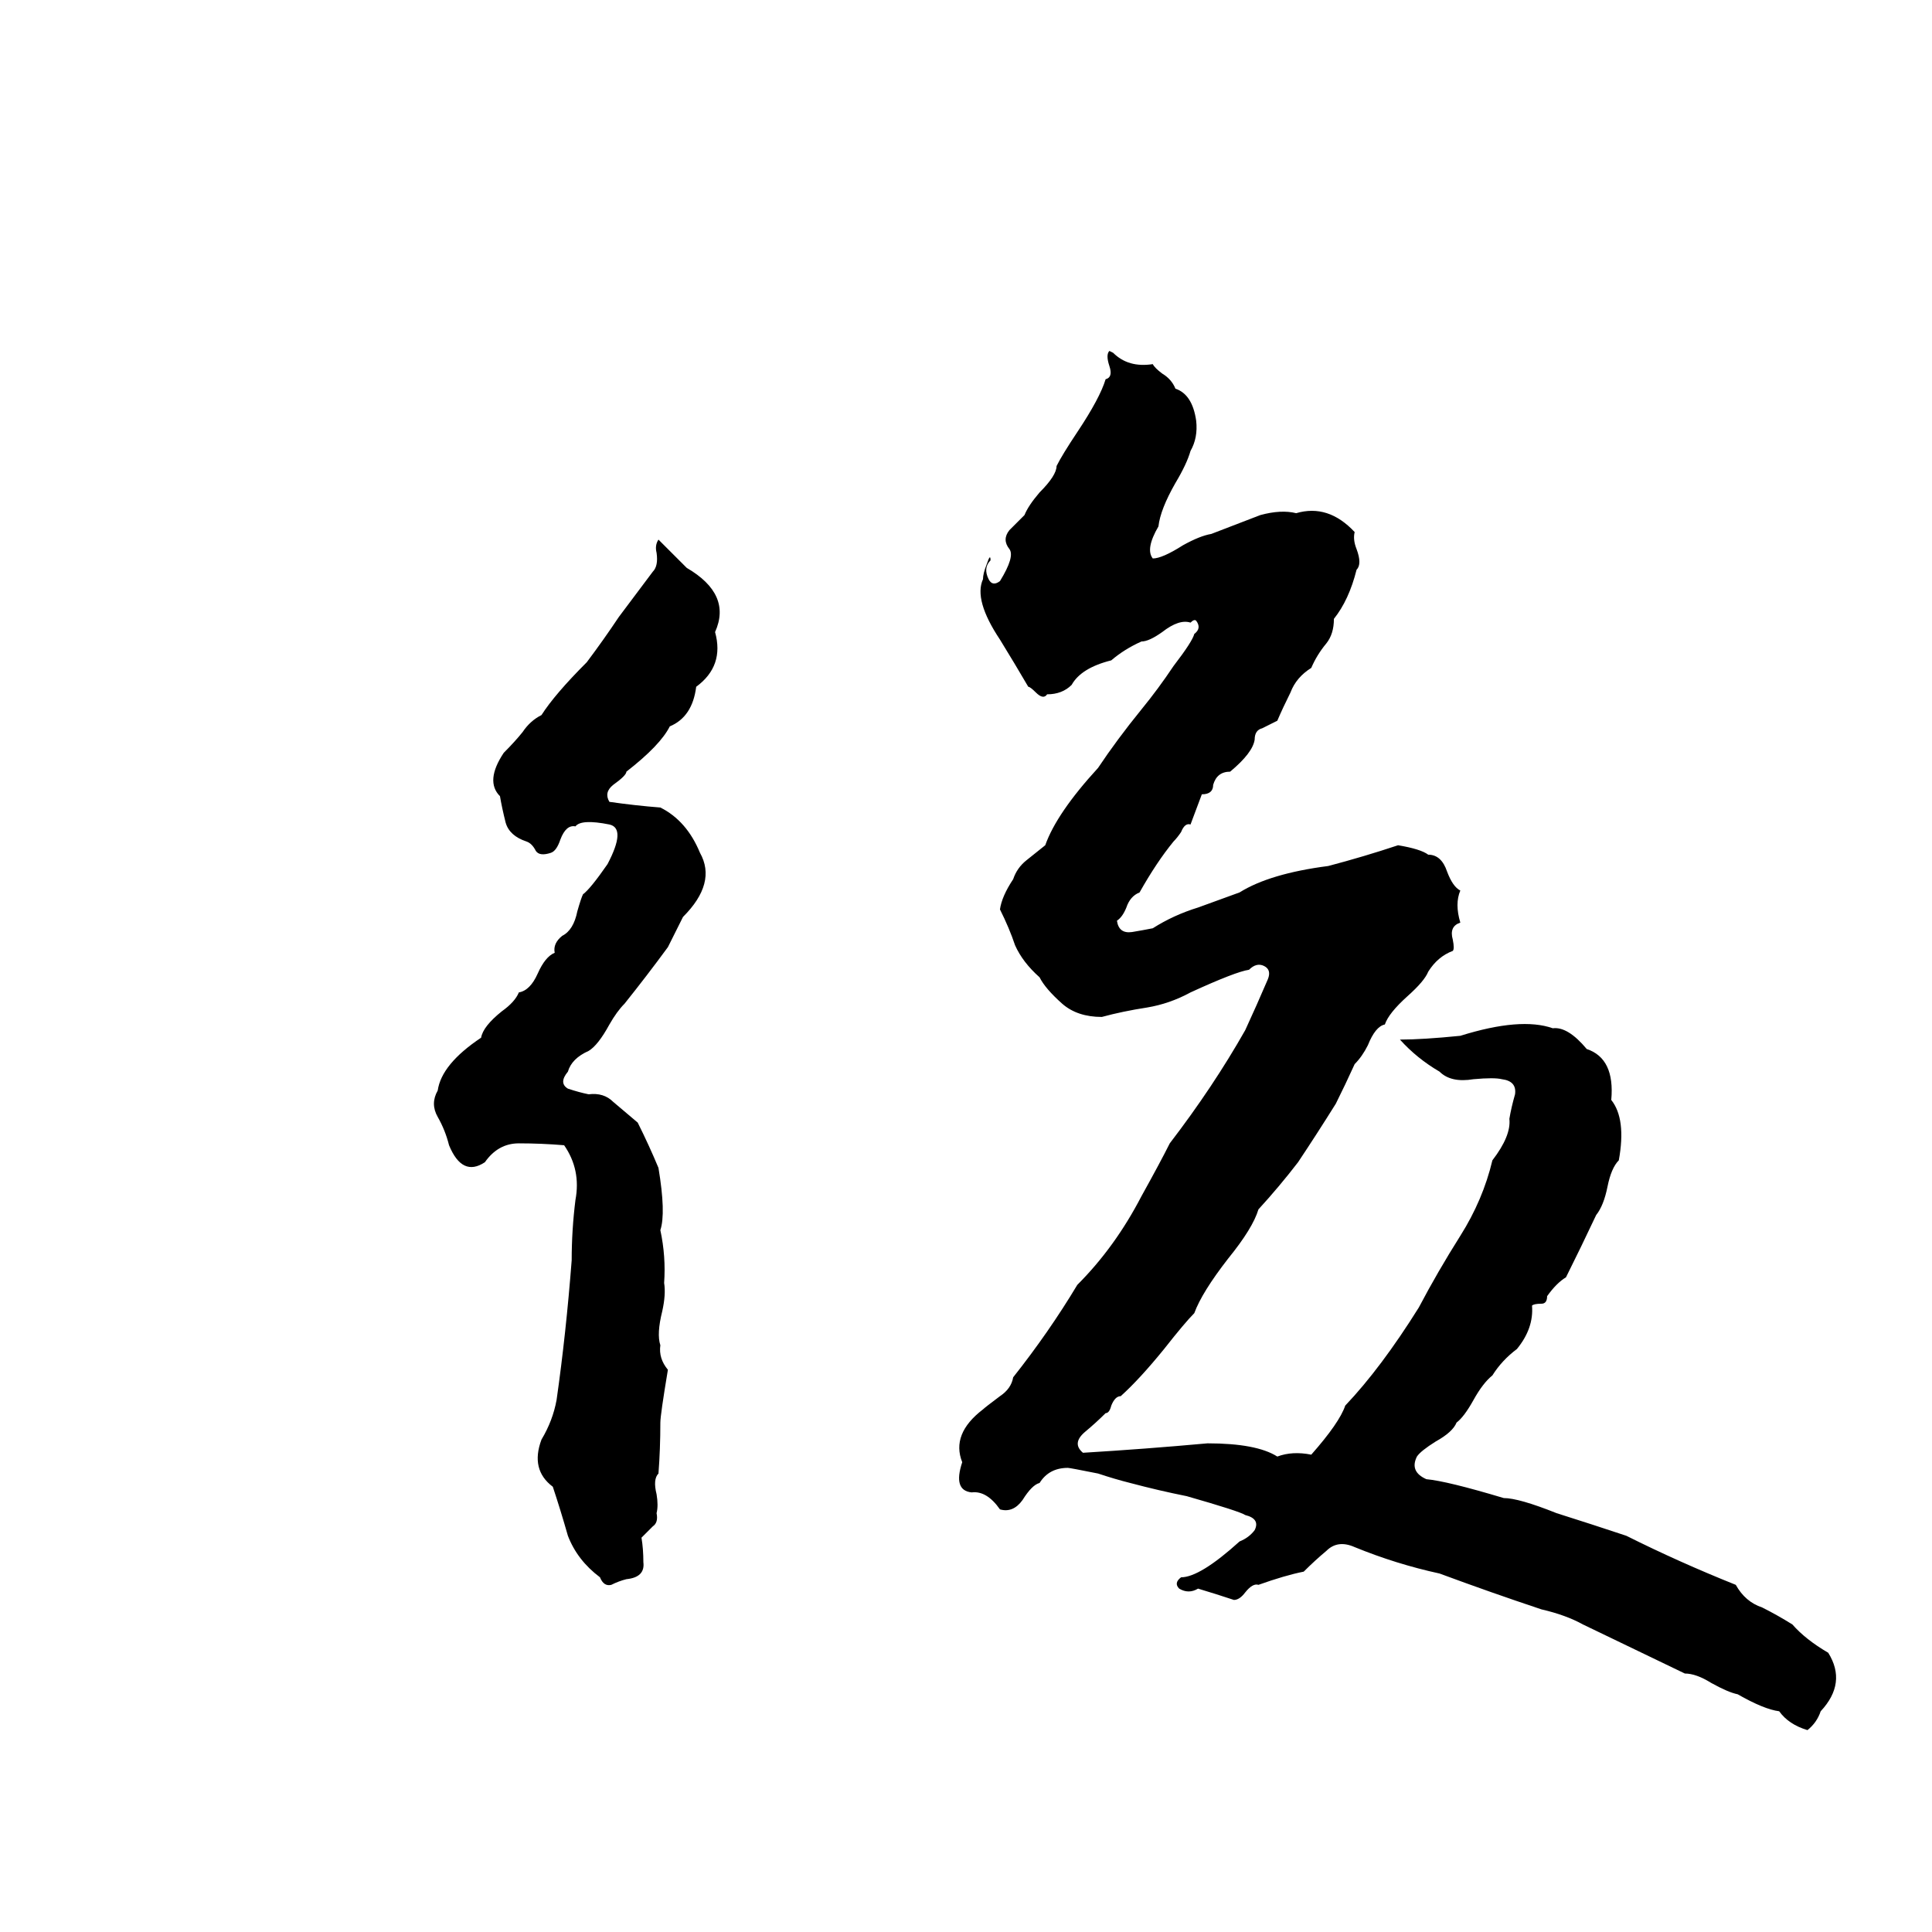 <svg xmlns="http://www.w3.org/2000/svg" viewBox="0 -800 1024 1024">
	<path fill="#000000" d="M588 -614L590 -613Q598 -605 611 -607Q612 -605 616 -602Q621 -599 623 -594Q632 -591 634 -577Q635 -568 631 -561Q629 -554 623 -544Q615 -530 614 -521Q607 -509 611 -504Q616 -504 627 -511Q636 -516 642 -517Q655 -522 668 -527Q679 -530 687 -528Q704 -533 718 -518Q717 -514 719 -509Q722 -501 719 -498Q715 -482 707 -472Q707 -464 703 -459Q698 -453 695 -446Q687 -441 684 -433Q680 -425 677 -418Q673 -416 669 -414Q665 -413 665 -408Q664 -401 652 -391Q645 -391 643 -384Q643 -379 637 -379Q634 -371 631 -363Q628 -364 626 -359Q624 -356 622 -354Q613 -343 604 -327Q599 -325 597 -319Q595 -314 592 -312Q593 -305 600 -306Q606 -307 611 -308Q622 -315 635 -319Q646 -323 657 -327Q673 -337 704 -341Q723 -346 741 -352Q753 -350 757 -347Q764 -347 767 -338Q770 -330 774 -328Q771 -321 774 -311Q768 -309 770 -302Q771 -297 770 -296Q762 -293 757 -285Q755 -280 746 -272Q736 -263 734 -257Q729 -256 725 -246Q722 -240 718 -236Q713 -225 708 -215Q698 -199 688 -184Q678 -171 667 -159Q664 -149 651 -133Q637 -115 633 -104Q628 -99 617 -85Q604 -69 594 -60Q591 -60 589 -55Q588 -51 586 -51Q581 -46 575 -41Q568 -35 574 -30Q607 -32 640 -35Q666 -35 677 -28Q685 -31 695 -29Q710 -46 713 -55Q732 -75 752 -107Q762 -126 774 -145Q786 -164 791 -185Q801 -198 800 -207Q801 -213 803 -220Q804 -227 796 -228Q792 -229 781 -228Q769 -226 763 -232Q751 -239 742 -249Q754 -249 774 -251Q806 -261 823 -255Q831 -256 841 -244Q856 -239 854 -217Q862 -207 858 -185Q854 -181 852 -171Q850 -161 846 -156Q838 -139 830 -123Q825 -120 820 -113Q820 -109 817 -109Q813 -109 812 -108Q813 -96 804 -85Q796 -79 791 -71Q786 -67 781 -58Q776 -49 772 -46Q770 -41 761 -36Q753 -31 751 -28Q747 -20 756 -16Q767 -15 797 -6Q805 -6 825 2Q844 8 862 14Q890 28 920 40Q925 49 934 52Q942 56 950 61Q957 69 969 76Q979 92 965 107Q963 113 958 117Q948 114 943 107Q935 106 921 98Q916 97 907 92Q899 87 893 87Q866 74 839 61Q830 56 817 53Q790 44 763 34Q740 29 718 20Q709 16 703 22Q697 27 691 33Q681 35 667 40Q664 39 660 44Q657 48 654 48Q645 45 635 42Q630 45 625 42Q622 39 626 36Q636 36 657 17Q662 15 665 11Q668 5 660 3Q657 1 629 -7Q614 -10 599 -14Q591 -16 582 -19Q567 -22 566 -22Q556 -22 551 -14Q547 -13 542 -5Q537 2 530 0Q523 -10 515 -9Q505 -10 510 -25Q504 -40 521 -53Q522 -54 530 -60Q536 -64 537 -70Q556 -94 571 -119Q591 -139 605 -166Q615 -184 620 -194Q643 -224 660 -254Q666 -267 672 -281Q674 -286 670 -288Q666 -290 662 -286Q655 -285 631 -274Q620 -268 608 -266Q595 -264 584 -261Q571 -261 563 -268Q554 -276 551 -282Q542 -290 538 -299Q535 -308 530 -318Q531 -325 537 -334Q539 -340 544 -344Q549 -348 554 -352Q560 -369 582 -393Q592 -408 605 -424Q614 -435 622 -447Q632 -460 633 -464Q637 -467 634 -471Q633 -472 631 -470Q625 -472 616 -465Q609 -460 605 -460Q596 -456 589 -450Q573 -446 568 -437Q563 -432 555 -432Q553 -429 549 -433Q546 -436 545 -436Q538 -448 530 -461Q516 -482 521 -493Q521 -496 523 -501Q525 -507 525 -503Q521 -499 524 -493Q526 -489 530 -492Q538 -505 535 -509Q531 -514 535 -519Q539 -523 543 -527Q545 -532 551 -539Q560 -548 560 -553Q563 -559 571 -571Q583 -589 586 -599Q590 -600 588 -606Q586 -612 588 -614ZM349 -514L364 -499Q388 -485 379 -465Q384 -447 369 -436Q367 -420 355 -415Q350 -405 332 -391Q332 -389 325 -384Q320 -380 323 -375Q337 -373 350 -372Q364 -365 371 -348Q380 -332 362 -314Q358 -306 354 -298Q343 -283 331 -268Q327 -264 323 -257Q317 -246 312 -243Q303 -239 301 -232Q296 -226 301 -223Q307 -221 312 -220Q320 -221 325 -216Q331 -211 338 -205Q344 -193 349 -181Q353 -157 350 -148Q353 -134 352 -120Q353 -114 351 -105Q348 -93 350 -87Q349 -80 354 -74Q350 -50 350 -46Q350 -32 349 -19Q346 -16 348 -8Q349 -2 348 2Q349 7 346 9Q343 12 340 15Q341 21 341 28Q342 36 332 37Q328 38 324 40Q320 41 318 36Q306 27 301 14Q297 0 293 -12Q281 -21 287 -37Q293 -47 295 -58Q300 -93 303 -132Q303 -148 305 -164Q308 -180 299 -193Q287 -194 275 -194Q264 -194 257 -184Q245 -176 238 -193Q236 -201 232 -208Q228 -215 232 -222Q234 -236 255 -250Q256 -256 266 -264Q273 -269 275 -274Q281 -275 285 -284Q289 -293 294 -295Q293 -300 298 -304Q304 -307 306 -317Q308 -324 309 -326Q313 -329 322 -342Q332 -361 323 -363Q308 -366 305 -362Q300 -363 297 -355Q295 -349 292 -348Q286 -346 284 -349Q282 -353 279 -354Q270 -357 268 -364Q266 -372 265 -378Q257 -386 267 -401Q273 -407 277 -412Q281 -418 287 -421Q294 -432 311 -449Q320 -461 328 -473Q337 -485 346 -497Q349 -500 348 -507Q347 -511 349 -514Z"/>
</svg>